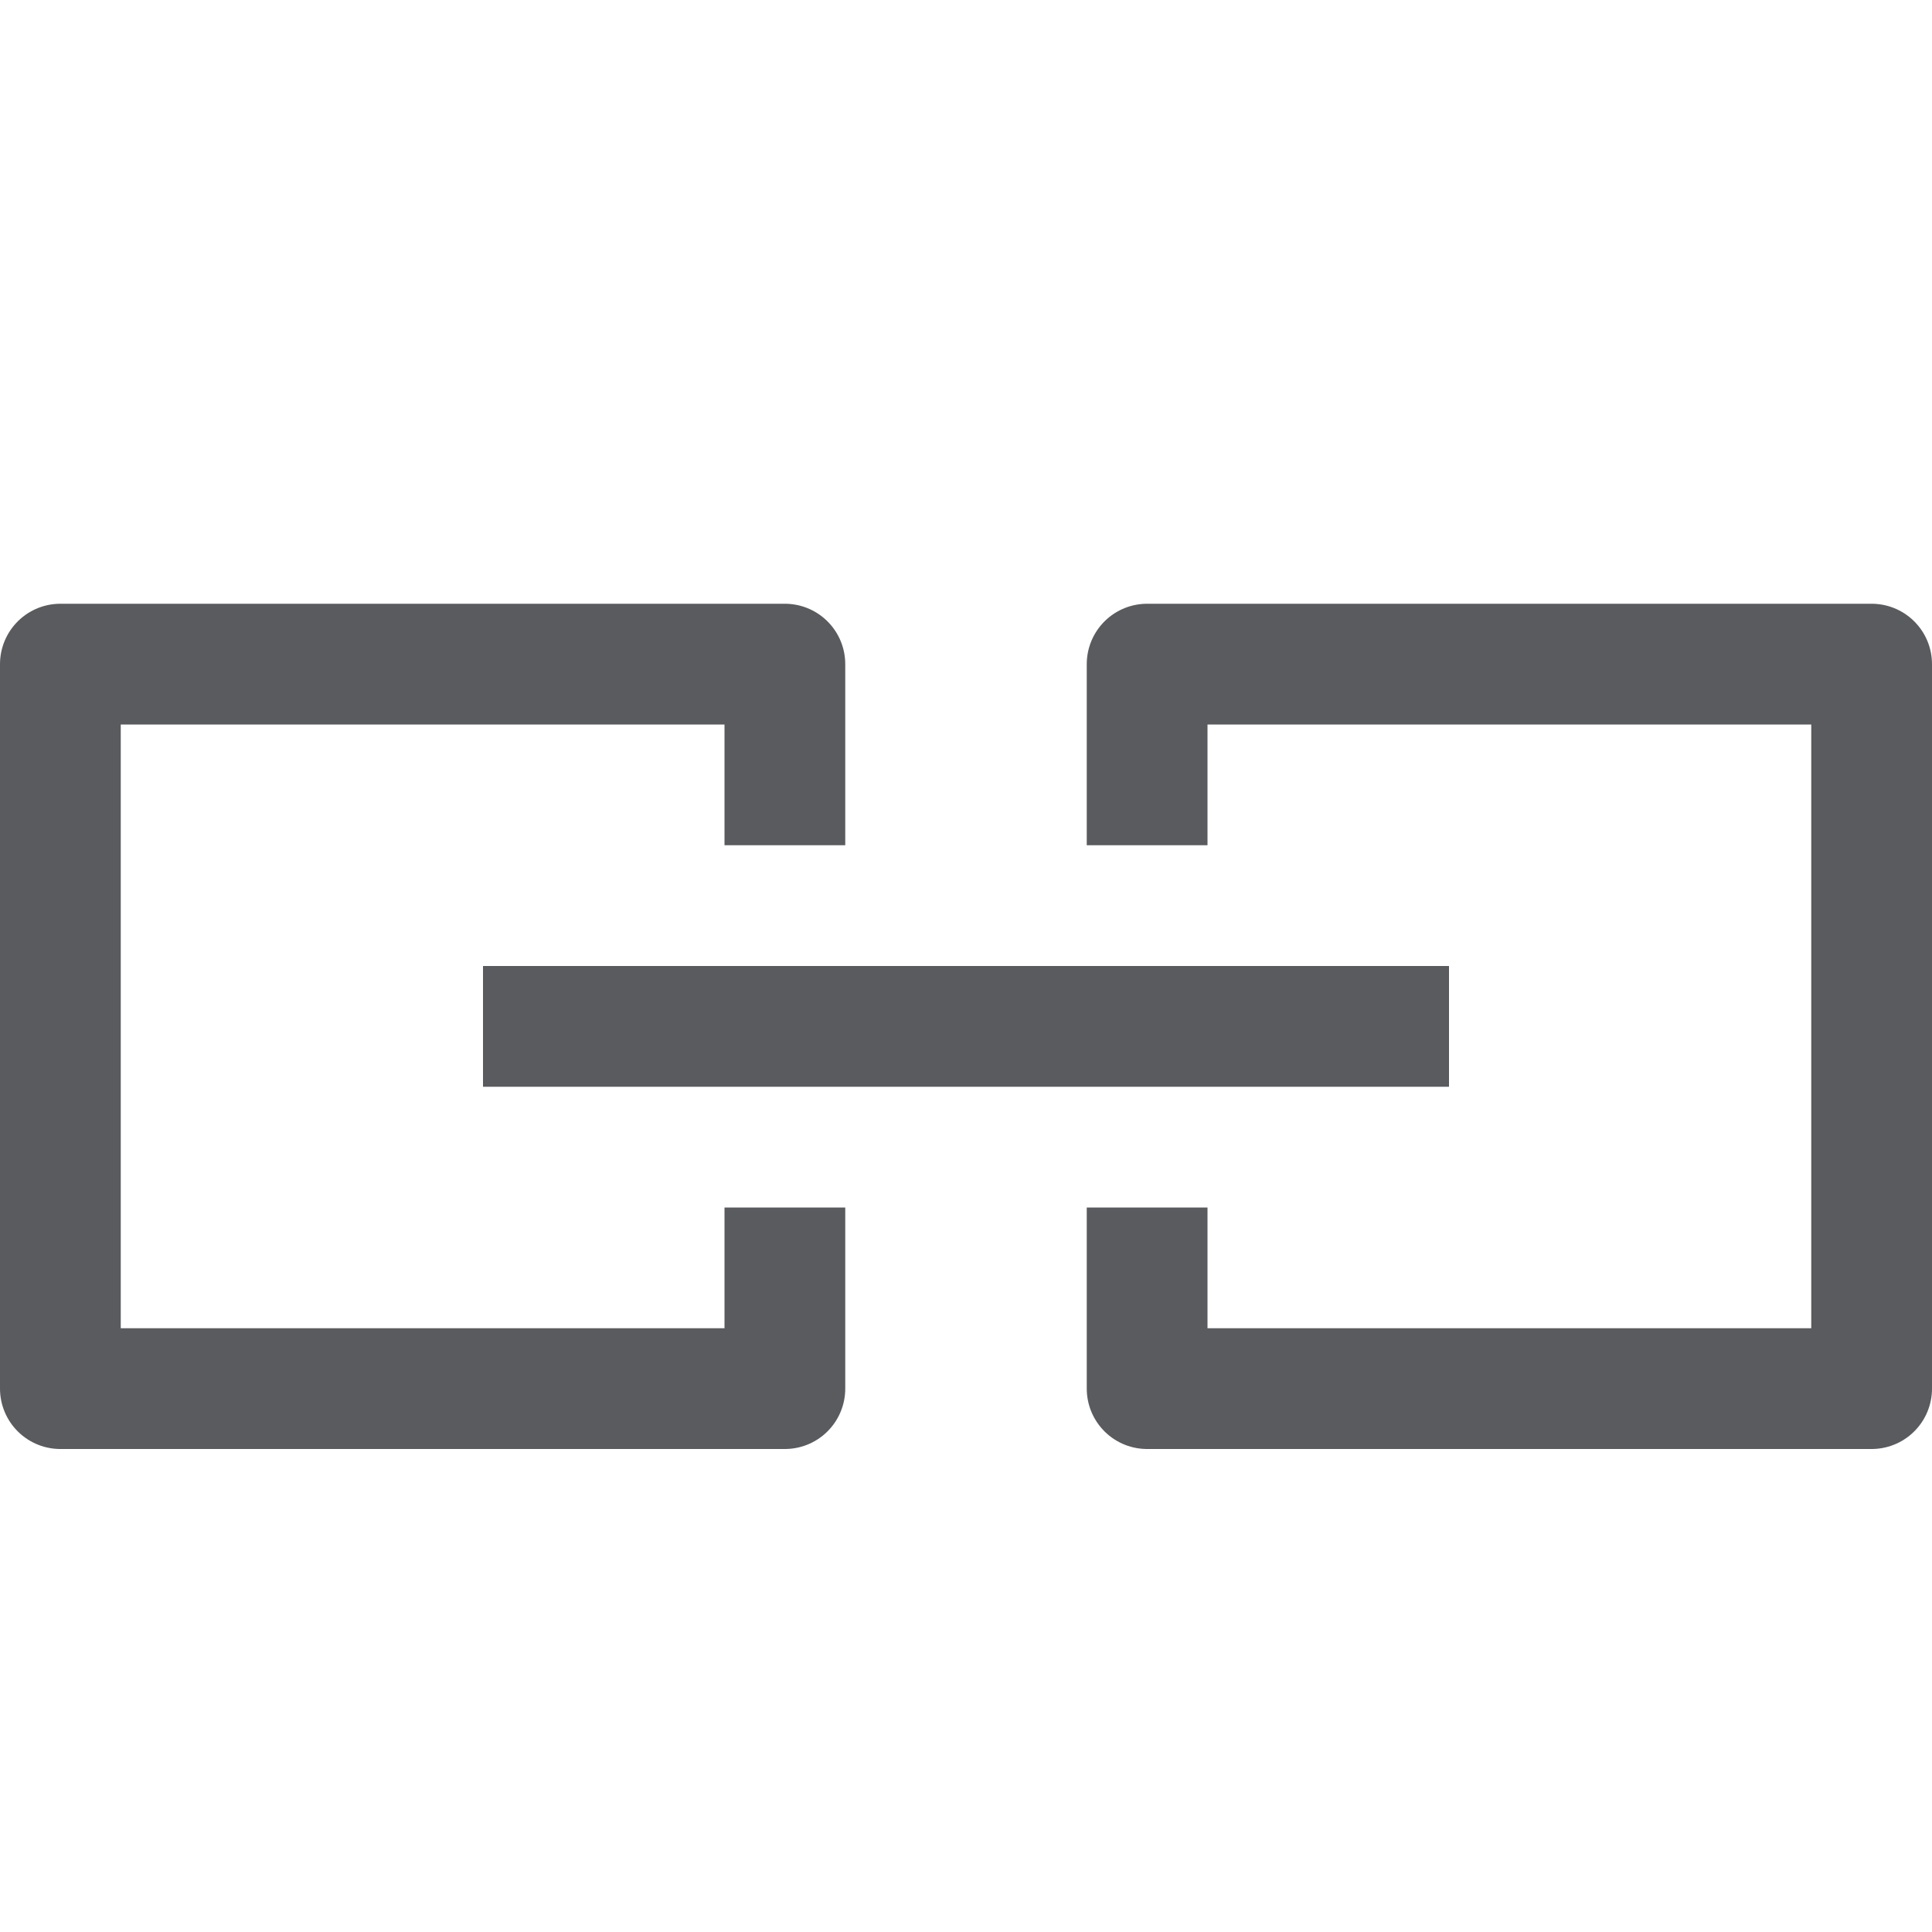 <svg id="Layer_1" data-name="Layer 1" xmlns="http://www.w3.org/2000/svg" viewBox="0 0 16 16"><title>unity-interface-16px-link</title><line x1="4.5" y1="8.5" x2="11.5" y2="8.5" style="fill:none;stroke:#5a5b5e;stroke-linecap:square;stroke-linejoin:round"/><polyline points="6.5 10.5 6.5 11.5 0.5 11.5 0.5 5.5 6.5 5.5 6.5 6.5" style="fill:none;stroke:#5a5b5e;stroke-linecap:square;stroke-linejoin:round"/><polyline points="9.5 6.5 9.5 5.5 15.5 5.5 15.5 11.5 9.5 11.5 9.5 10.5" style="fill:none;stroke:#5a5b5e;stroke-linecap:square;stroke-linejoin:round"/></svg>